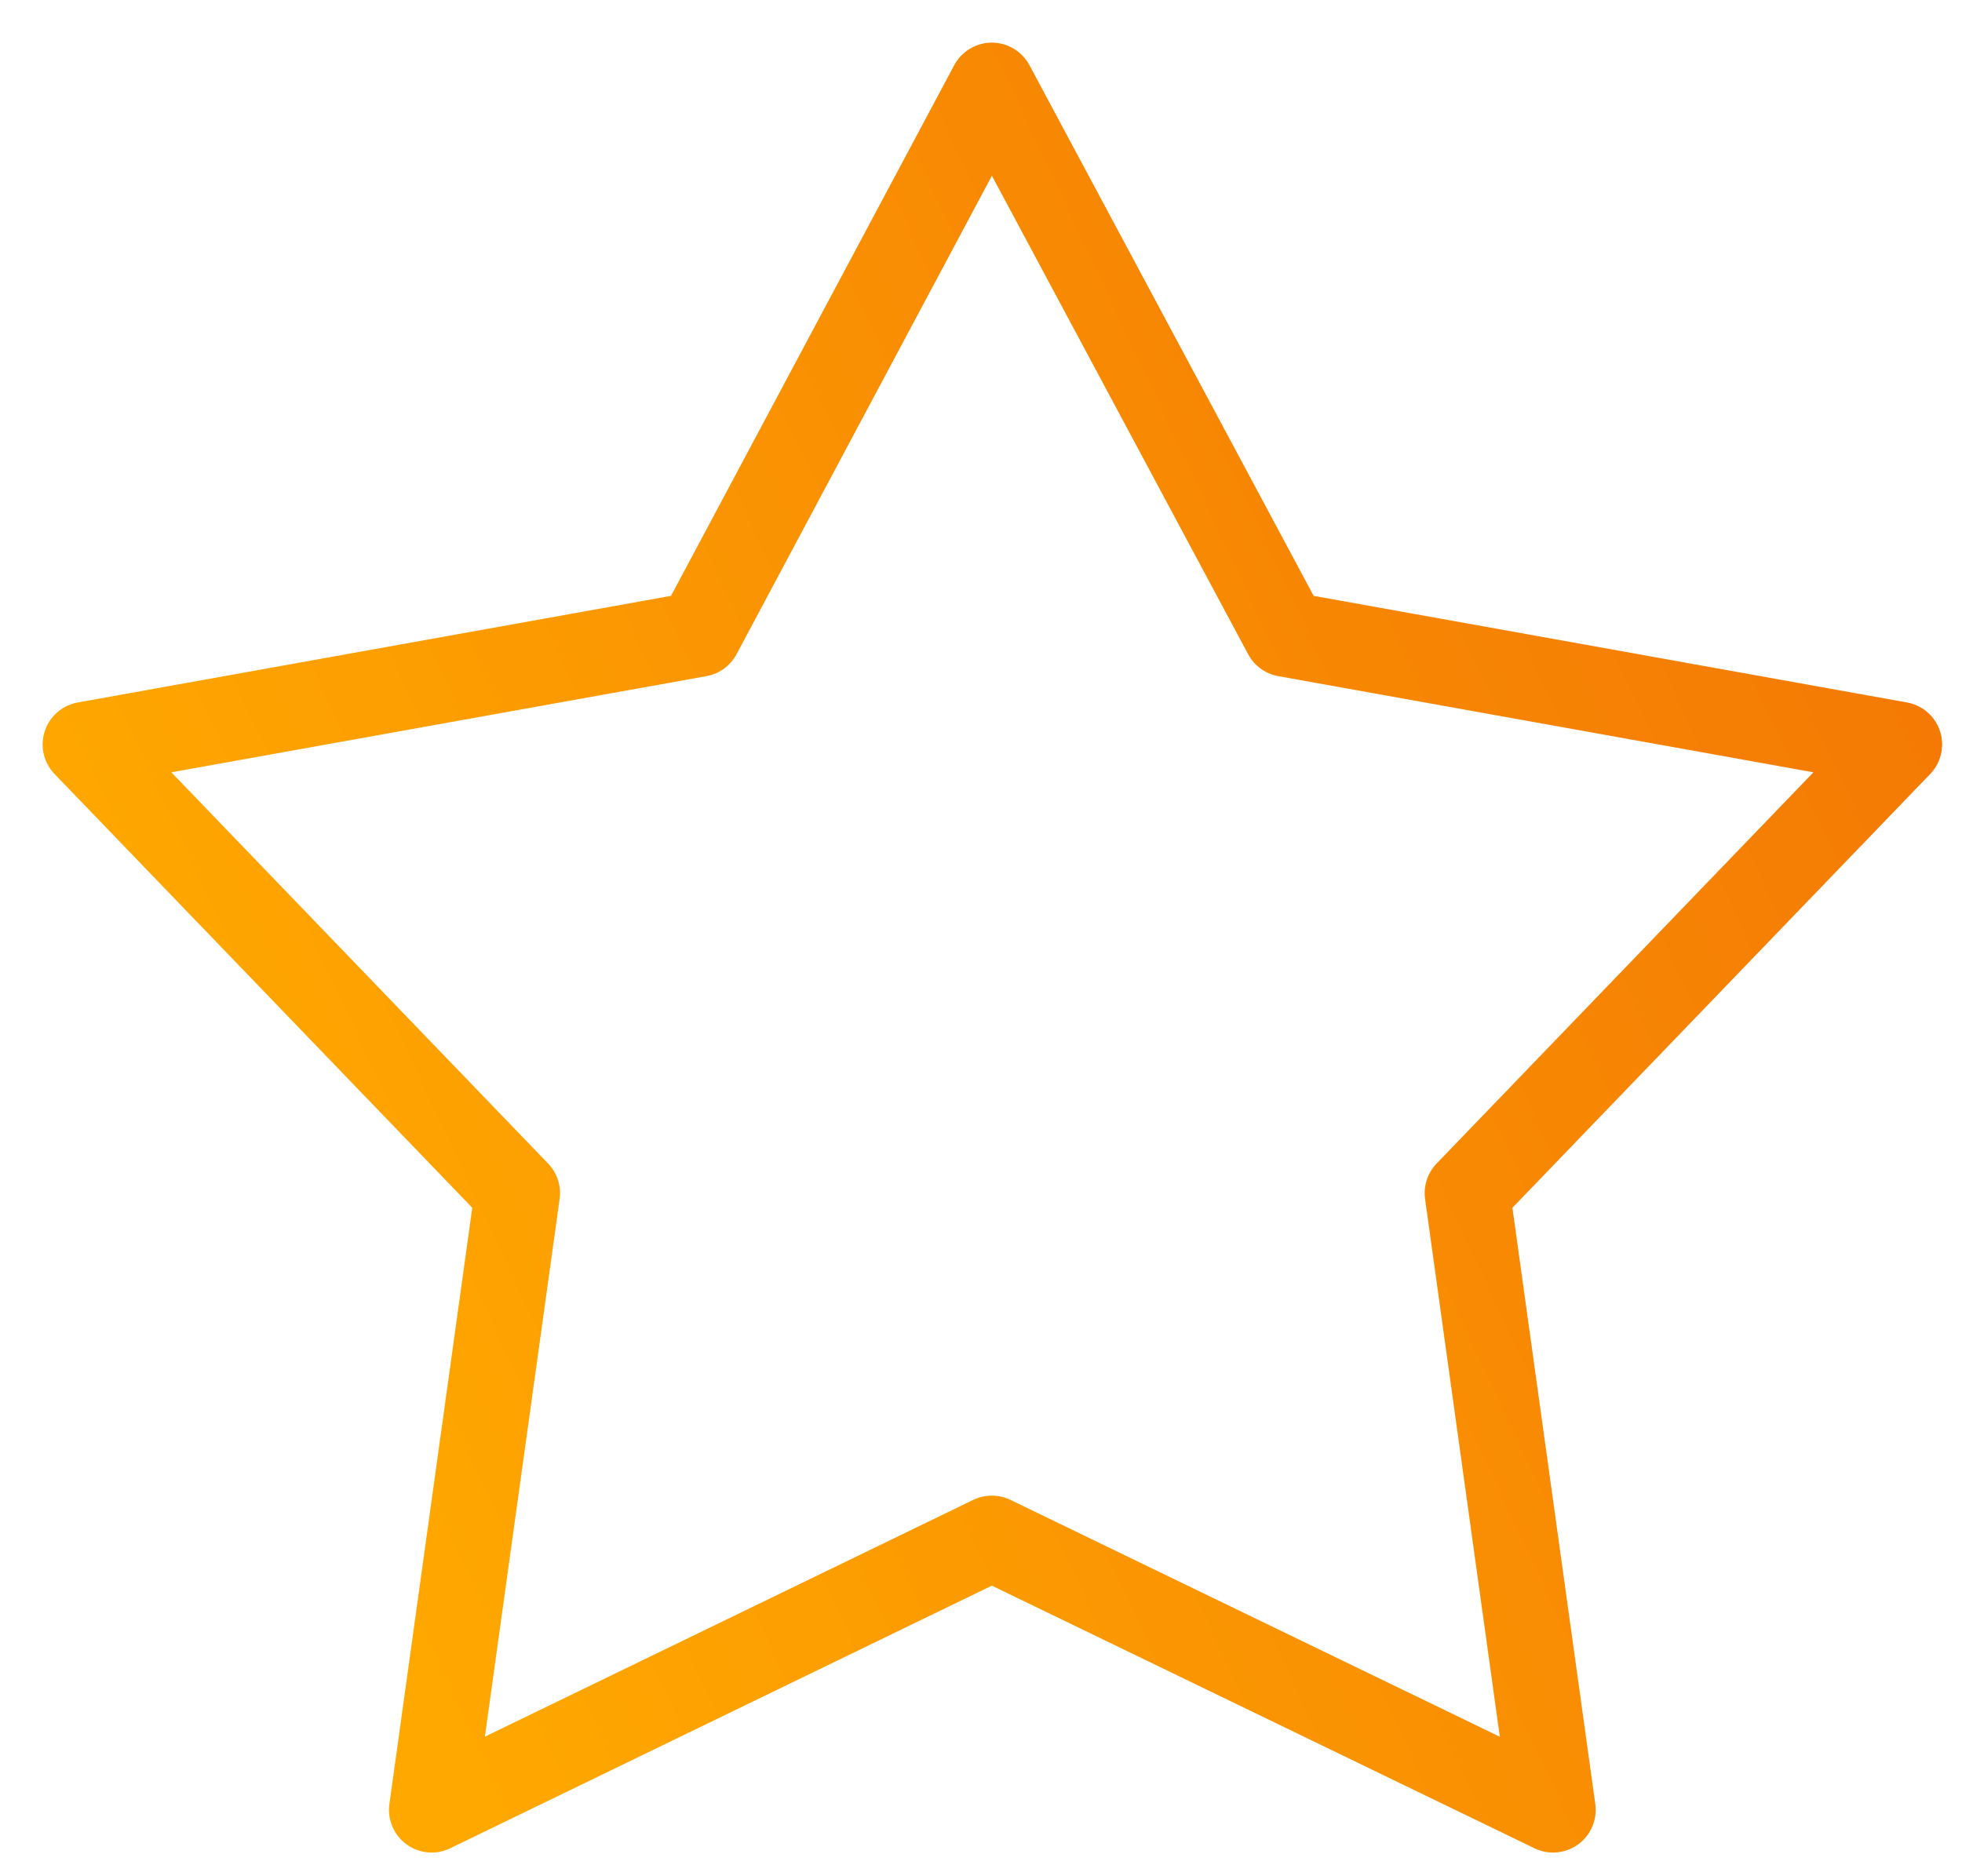 <svg width="23" height="22" viewBox="0 0 23 22" fill="none" xmlns="http://www.w3.org/2000/svg">
<path d="M11.627 1L15.073 7.436L22.267 8.729L17.201 13.99L18.206 21.222L11.627 18.037L5.06 21.222L6.065 13.99L1 8.729L8.193 7.436L11.627 1Z" stroke="url(#paint0_linear_1396:818)" stroke-miterlimit="22.926" stroke-linecap="round" stroke-linejoin="round"/>
<defs>
<linearGradient id="paint0_linear_1396:818" x1="44.998" y1="-56.641" x2="-17.11" y2="-27.599" gradientUnits="userSpaceOnUse">
<stop stop-color="#DB0F0F"/>
<stop offset="1" stop-color="#FFA800"/>
</linearGradient>
</defs>
</svg>
